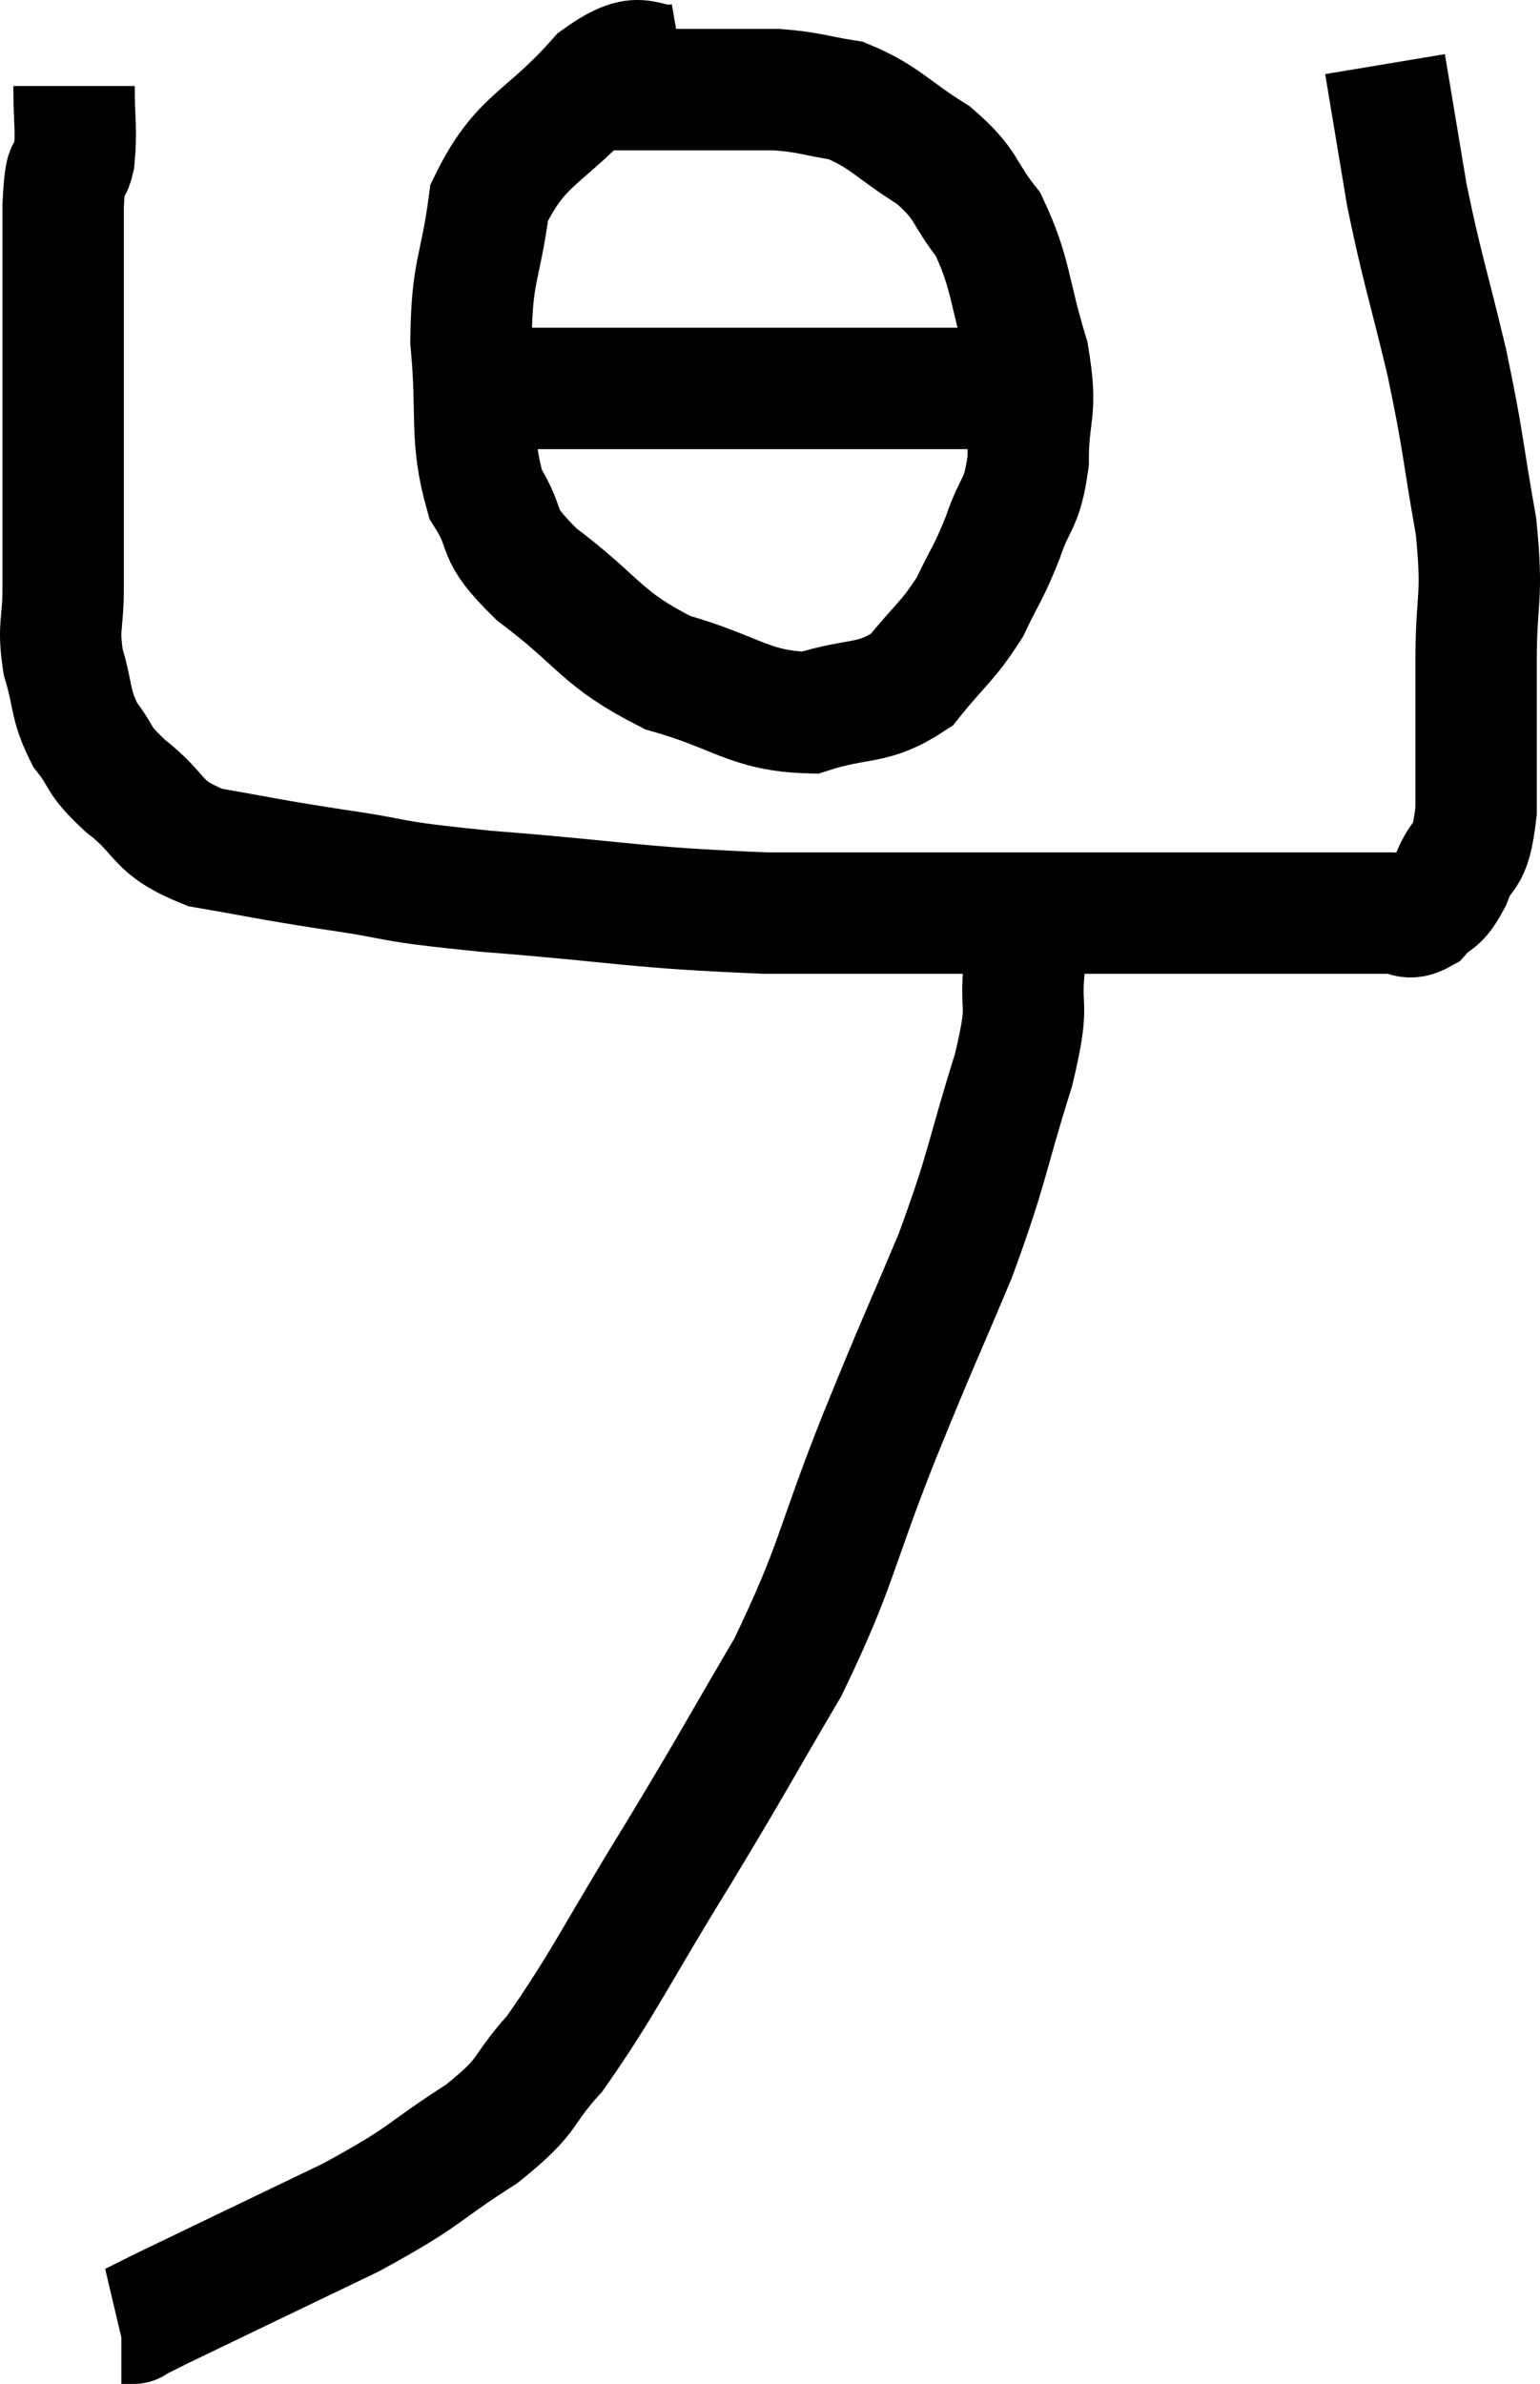 <svg xmlns="http://www.w3.org/2000/svg" viewBox="14.5 4.344 25.373 39.256" width="25.373" height="39.256"><path d="M 15.72 5.76 C 15.72 6.36, 15.765 6.465, 15.72 6.96 C 15.63 7.35, 15.585 6.84, 15.54 7.74 C 15.54 9.15, 15.54 9.36, 15.54 10.56 C 15.54 11.55, 15.54 11.67, 15.54 12.54 C 15.54 13.29, 15.54 13.365, 15.54 14.04 C 15.54 14.64, 15.45 14.64, 15.54 15.24 C 15.72 15.84, 15.645 15.93, 15.9 16.44 C 16.23 16.86, 16.065 16.815, 16.56 17.28 C 17.22 17.79, 17.025 17.955, 17.88 18.3 C 18.93 18.48, 18.825 18.48, 19.98 18.66 C 21.24 18.84, 20.715 18.84, 22.5 19.02 C 24.81 19.2, 24.9 19.29, 27.12 19.38 C 29.25 19.38, 29.625 19.38, 31.38 19.38 C 32.76 19.38, 32.985 19.38, 34.14 19.38 C 35.07 19.38, 35.175 19.38, 36 19.38 C 36.72 19.38, 36.96 19.38, 37.44 19.38 C 37.68 19.38, 37.68 19.515, 37.92 19.38 C 38.16 19.11, 38.175 19.26, 38.4 18.84 C 38.61 18.27, 38.715 18.6, 38.82 17.7 C 38.82 16.47, 38.82 16.41, 38.82 15.24 C 38.82 14.13, 38.94 14.25, 38.82 13.02 C 38.58 11.67, 38.625 11.685, 38.34 10.32 C 38.01 8.94, 37.935 8.79, 37.68 7.56 C 37.5 6.48, 37.41 5.94, 37.32 5.4 C 37.32 5.4, 37.32 5.4, 37.32 5.4 L 37.32 5.4" fill="none" stroke="black" stroke-width="2"></path><path d="M 25.74 5.4 C 25.05 5.52, 25.155 5.07, 24.36 5.64 C 23.46 6.66, 23.085 6.6, 22.56 7.68 C 22.41 8.82, 22.275 8.76, 22.26 9.96 C 22.38 11.22, 22.23 11.52, 22.5 12.48 C 22.92 13.14, 22.59 13.065, 23.34 13.8 C 24.42 14.61, 24.375 14.85, 25.5 15.42 C 26.67 15.75, 26.835 16.05, 27.84 16.08 C 28.68 15.81, 28.86 15.975, 29.52 15.54 C 30 14.94, 30.105 14.925, 30.48 14.34 C 30.75 13.77, 30.78 13.8, 31.02 13.2 C 31.23 12.57, 31.335 12.69, 31.44 11.94 C 31.44 11.07, 31.605 11.175, 31.44 10.2 C 31.11 9.12, 31.17 8.865, 30.78 8.04 C 30.33 7.47, 30.465 7.41, 29.88 6.9 C 29.16 6.45, 29.085 6.27, 28.44 6 C 27.87 5.91, 27.855 5.865, 27.3 5.82 C 26.76 5.82, 26.685 5.82, 26.22 5.82 C 25.83 5.82, 25.845 5.82, 25.44 5.82 L 24.6 5.82" fill="none" stroke="black" stroke-width="2"></path><path d="M 23.16 10.74 C 24.78 10.74, 24.735 10.74, 26.4 10.74 C 28.11 10.74, 28.845 10.74, 29.82 10.74 C 30.06 10.74, 30.135 10.74, 30.3 10.74 C 30.39 10.74, 30.405 10.74, 30.48 10.74 L 30.6 10.74" fill="none" stroke="black" stroke-width="2"></path><path d="M 31.38 19.14 C 31.38 19.68, 31.425 19.515, 31.38 20.22 C 31.29 21.09, 31.485 20.76, 31.2 21.96 C 30.72 23.49, 30.795 23.505, 30.24 25.02 C 29.61 26.52, 29.67 26.325, 28.98 28.02 C 28.23 29.91, 28.305 30.09, 27.48 31.8 C 26.58 33.33, 26.64 33.27, 25.68 34.86 C 24.66 36.51, 24.45 37.005, 23.64 38.16 C 23.04 38.82, 23.28 38.805, 22.44 39.48 C 21.36 40.17, 21.6 40.14, 20.28 40.86 C 18.72 41.61, 18.06 41.925, 17.16 42.36 C 16.92 42.48, 16.8 42.54, 16.68 42.6 C 16.68 42.6, 16.725 42.6, 16.68 42.6 L 16.5 42.6" fill="none" stroke="black" stroke-width="2"></path></svg>